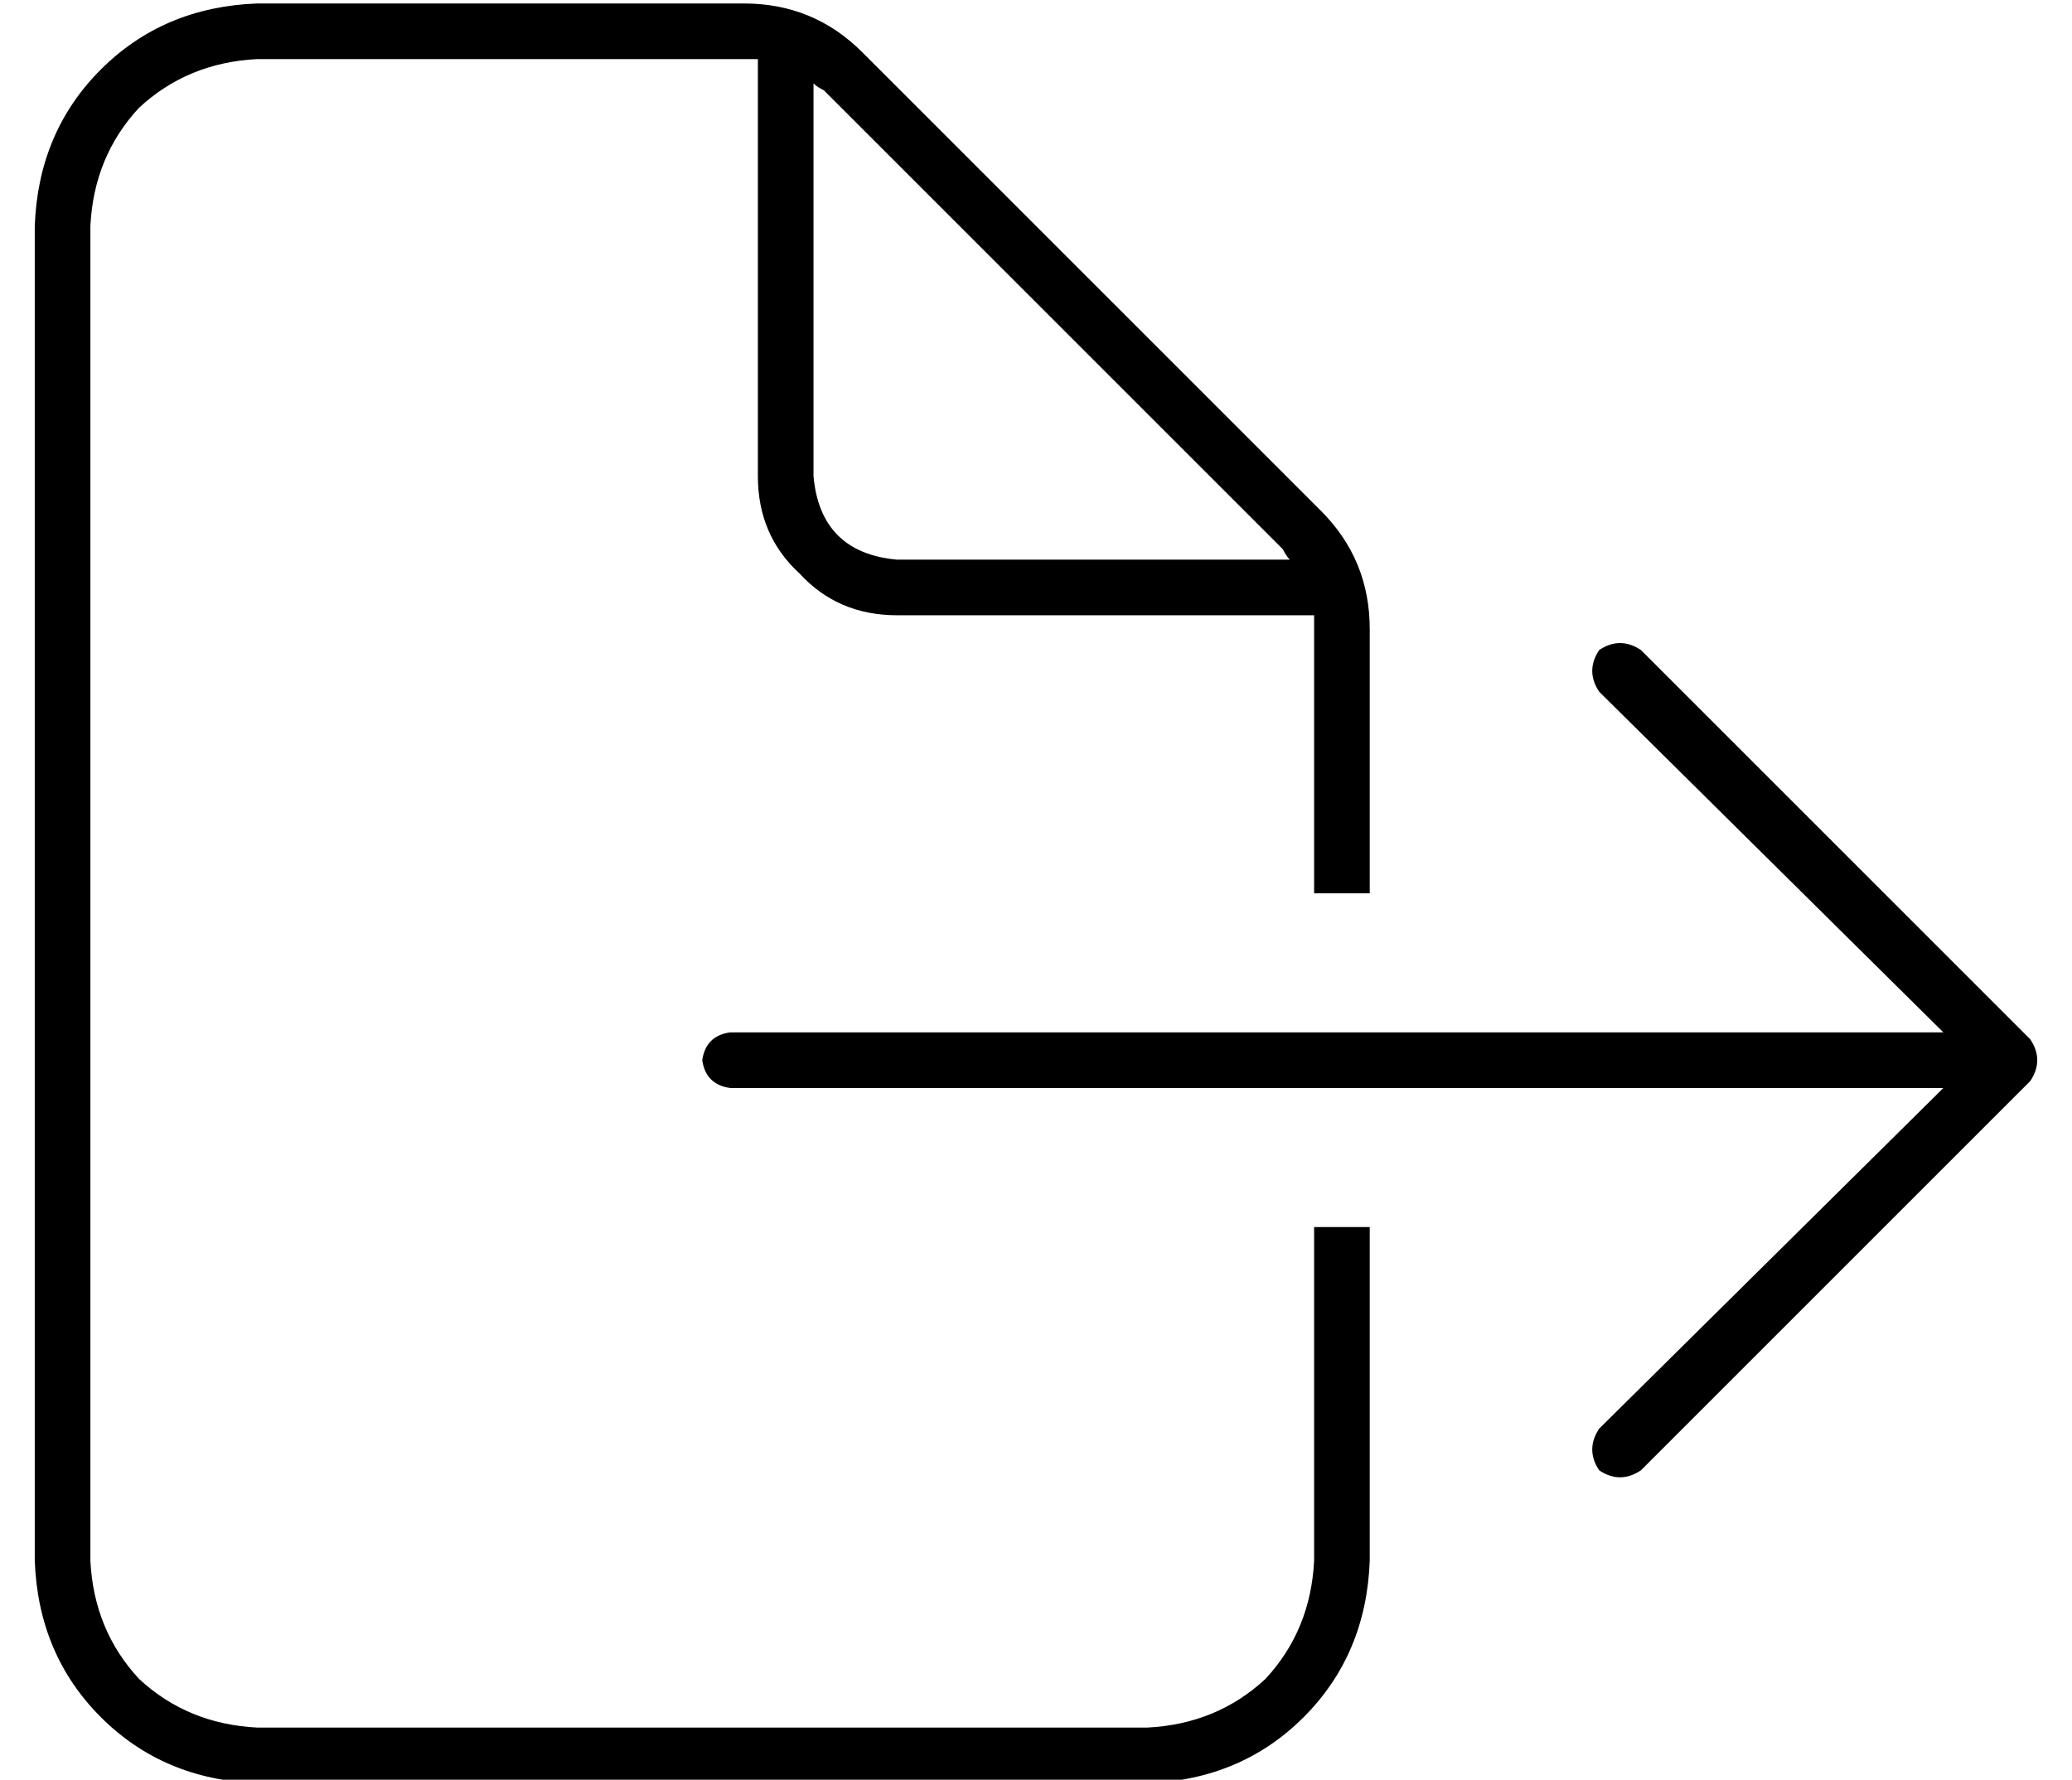 <?xml version="1.0" standalone="no"?>
<!DOCTYPE svg PUBLIC "-//W3C//DTD SVG 1.1//EN" "http://www.w3.org/Graphics/SVG/1.1/DTD/svg11.dtd" >
<svg xmlns="http://www.w3.org/2000/svg" xmlns:xlink="http://www.w3.org/1999/xlink" version="1.1" viewBox="-10 -40 596 512">
   <path fill="currentColor"
d="M368 409q-1 20 -14 34v0v0q-14 13 -34 14h-256v0q-20 -1 -34 -14q-13 -14 -14 -34v-384v0q1 -20 14 -34q14 -13 34 -14h140v0h4v0v120v0q0 17 12 28q11 12 28 12h120v0v4v76v0h16v0v-76v0q0 -20 -14 -34l-132 -132v0q-14 -14 -34 -14h-140v0q-27 1 -45 19t-19 45v384v0
q1 27 19 45t45 19h256v0q27 -1 45 -19t19 -45v-96v0h-16v0v96v0zM361 121h-113h113h-113q-22 -2 -24 -24v-113v0q1 1 3 2l132 132v0q1 2 2 3v0zM462 147q-6 -4 -12 0q-4 6 0 12l99 98v0h-349v0q-7 1 -8 8q1 7 8 8h349v0l-99 98v0q-4 6 0 12q6 4 12 0l112 -112v0q4 -6 0 -12
l-112 -112v0z" />
</svg>
